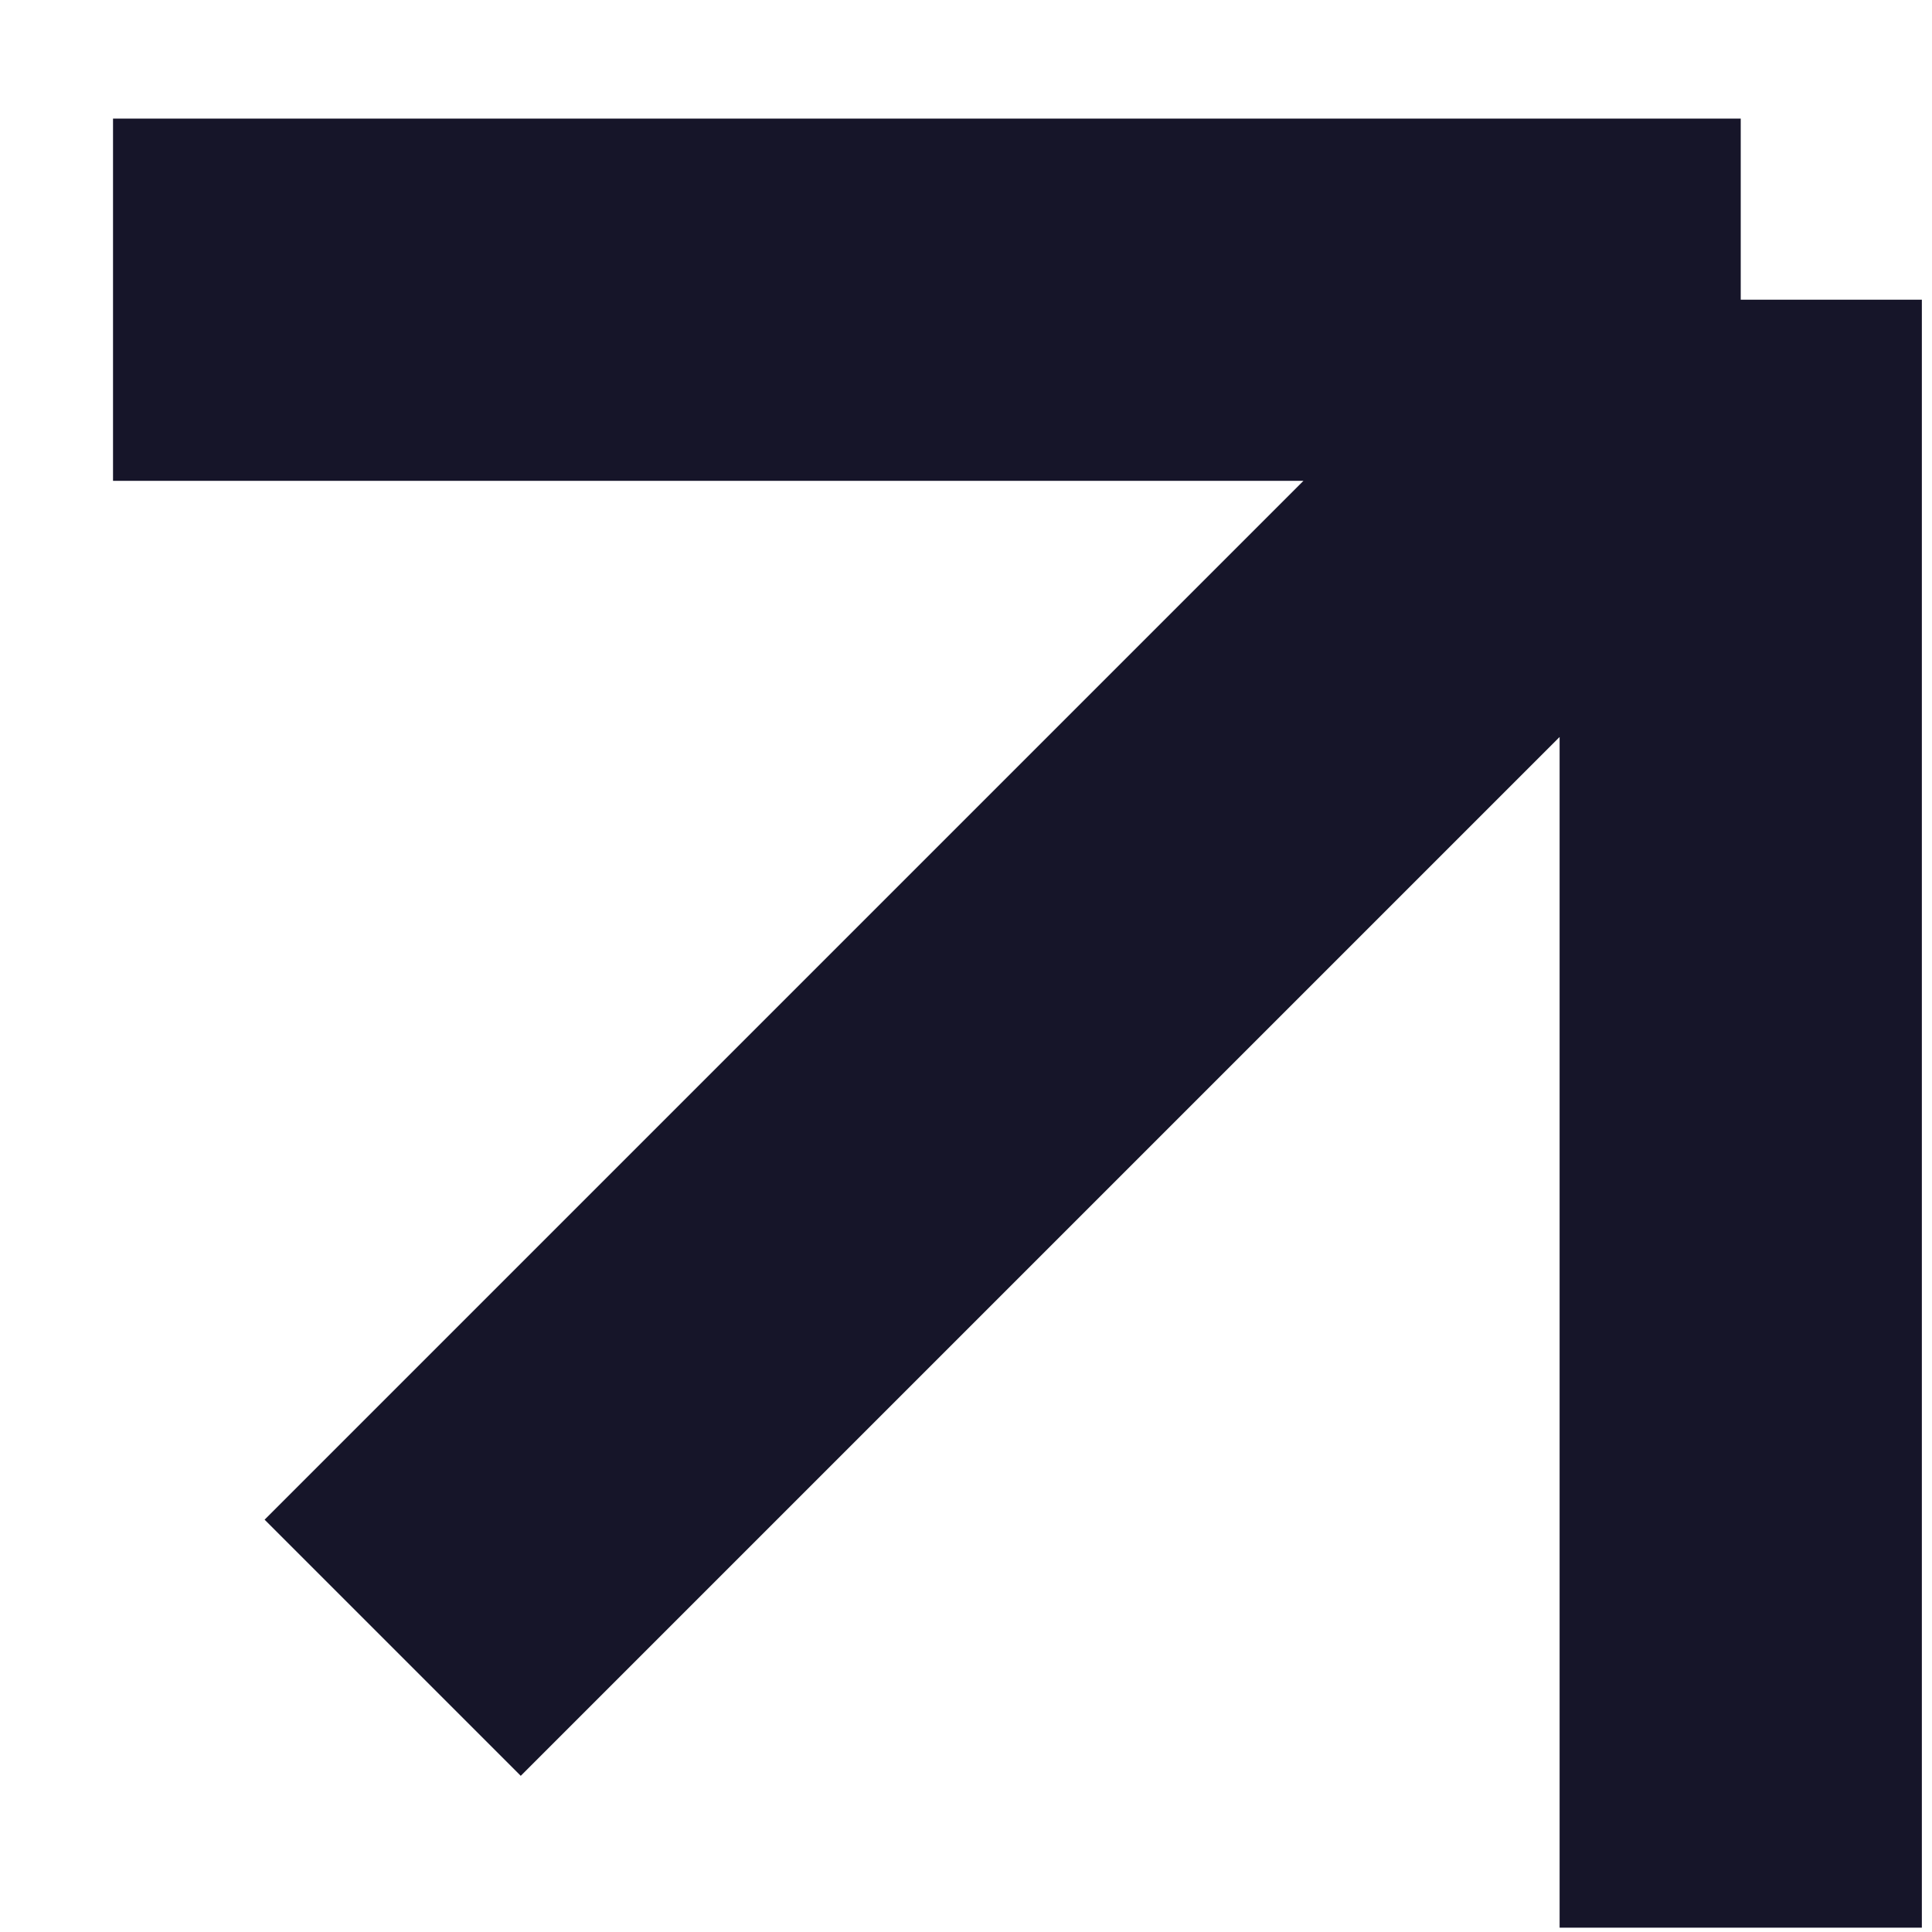 <svg width="8" height="8" viewBox="0 0 8 8" fill="none" xmlns="http://www.w3.org/2000/svg">
<path d="M7.208 1.241H0.468M7.208 1.241V7.982M7.208 1.241L1.626 6.823" stroke="#161529" stroke-width="1.5"/>
</svg>
